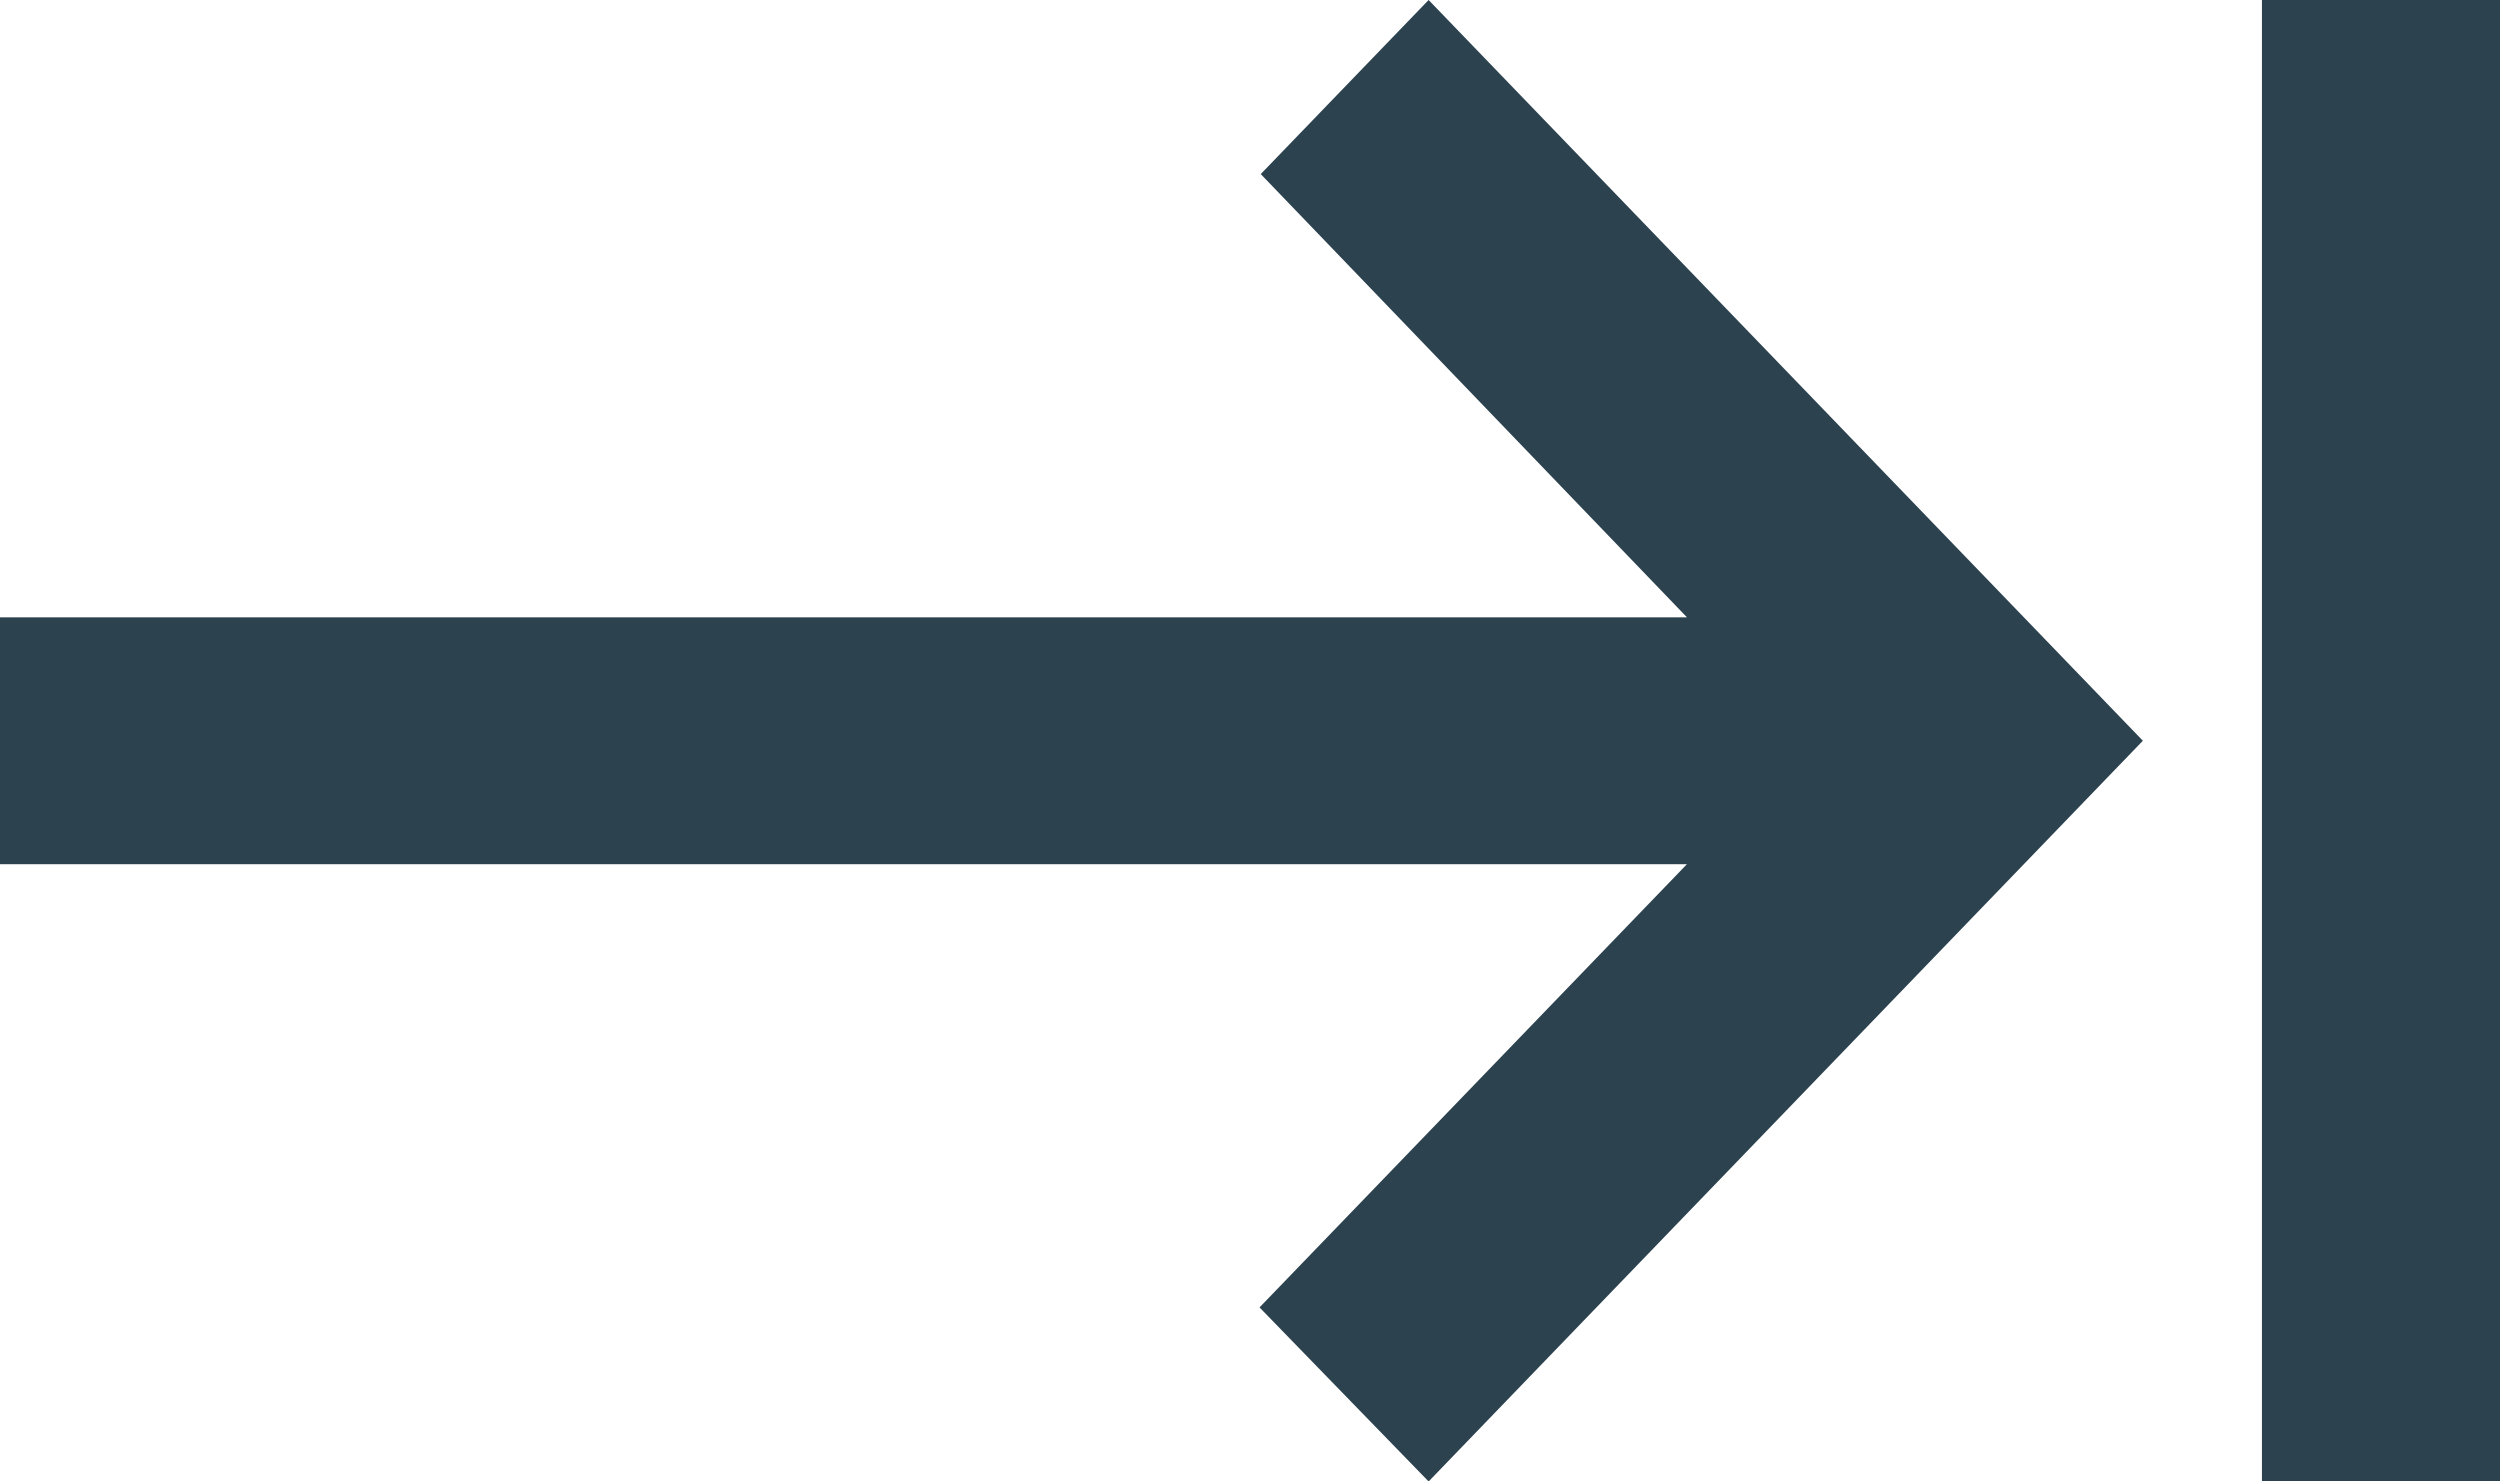 <svg width="27" height="16" viewBox="0 0 27 16" fill="none" xmlns="http://www.w3.org/2000/svg">
<path d="M13.616 1.88L18.219 6.667H0V9.333H18.219L13.603 14.12L15.429 16L23.143 8L15.429 0L13.616 1.88ZM24.429 0V16H27V0H24.429Z" fill="#2C424F"/>
</svg>

